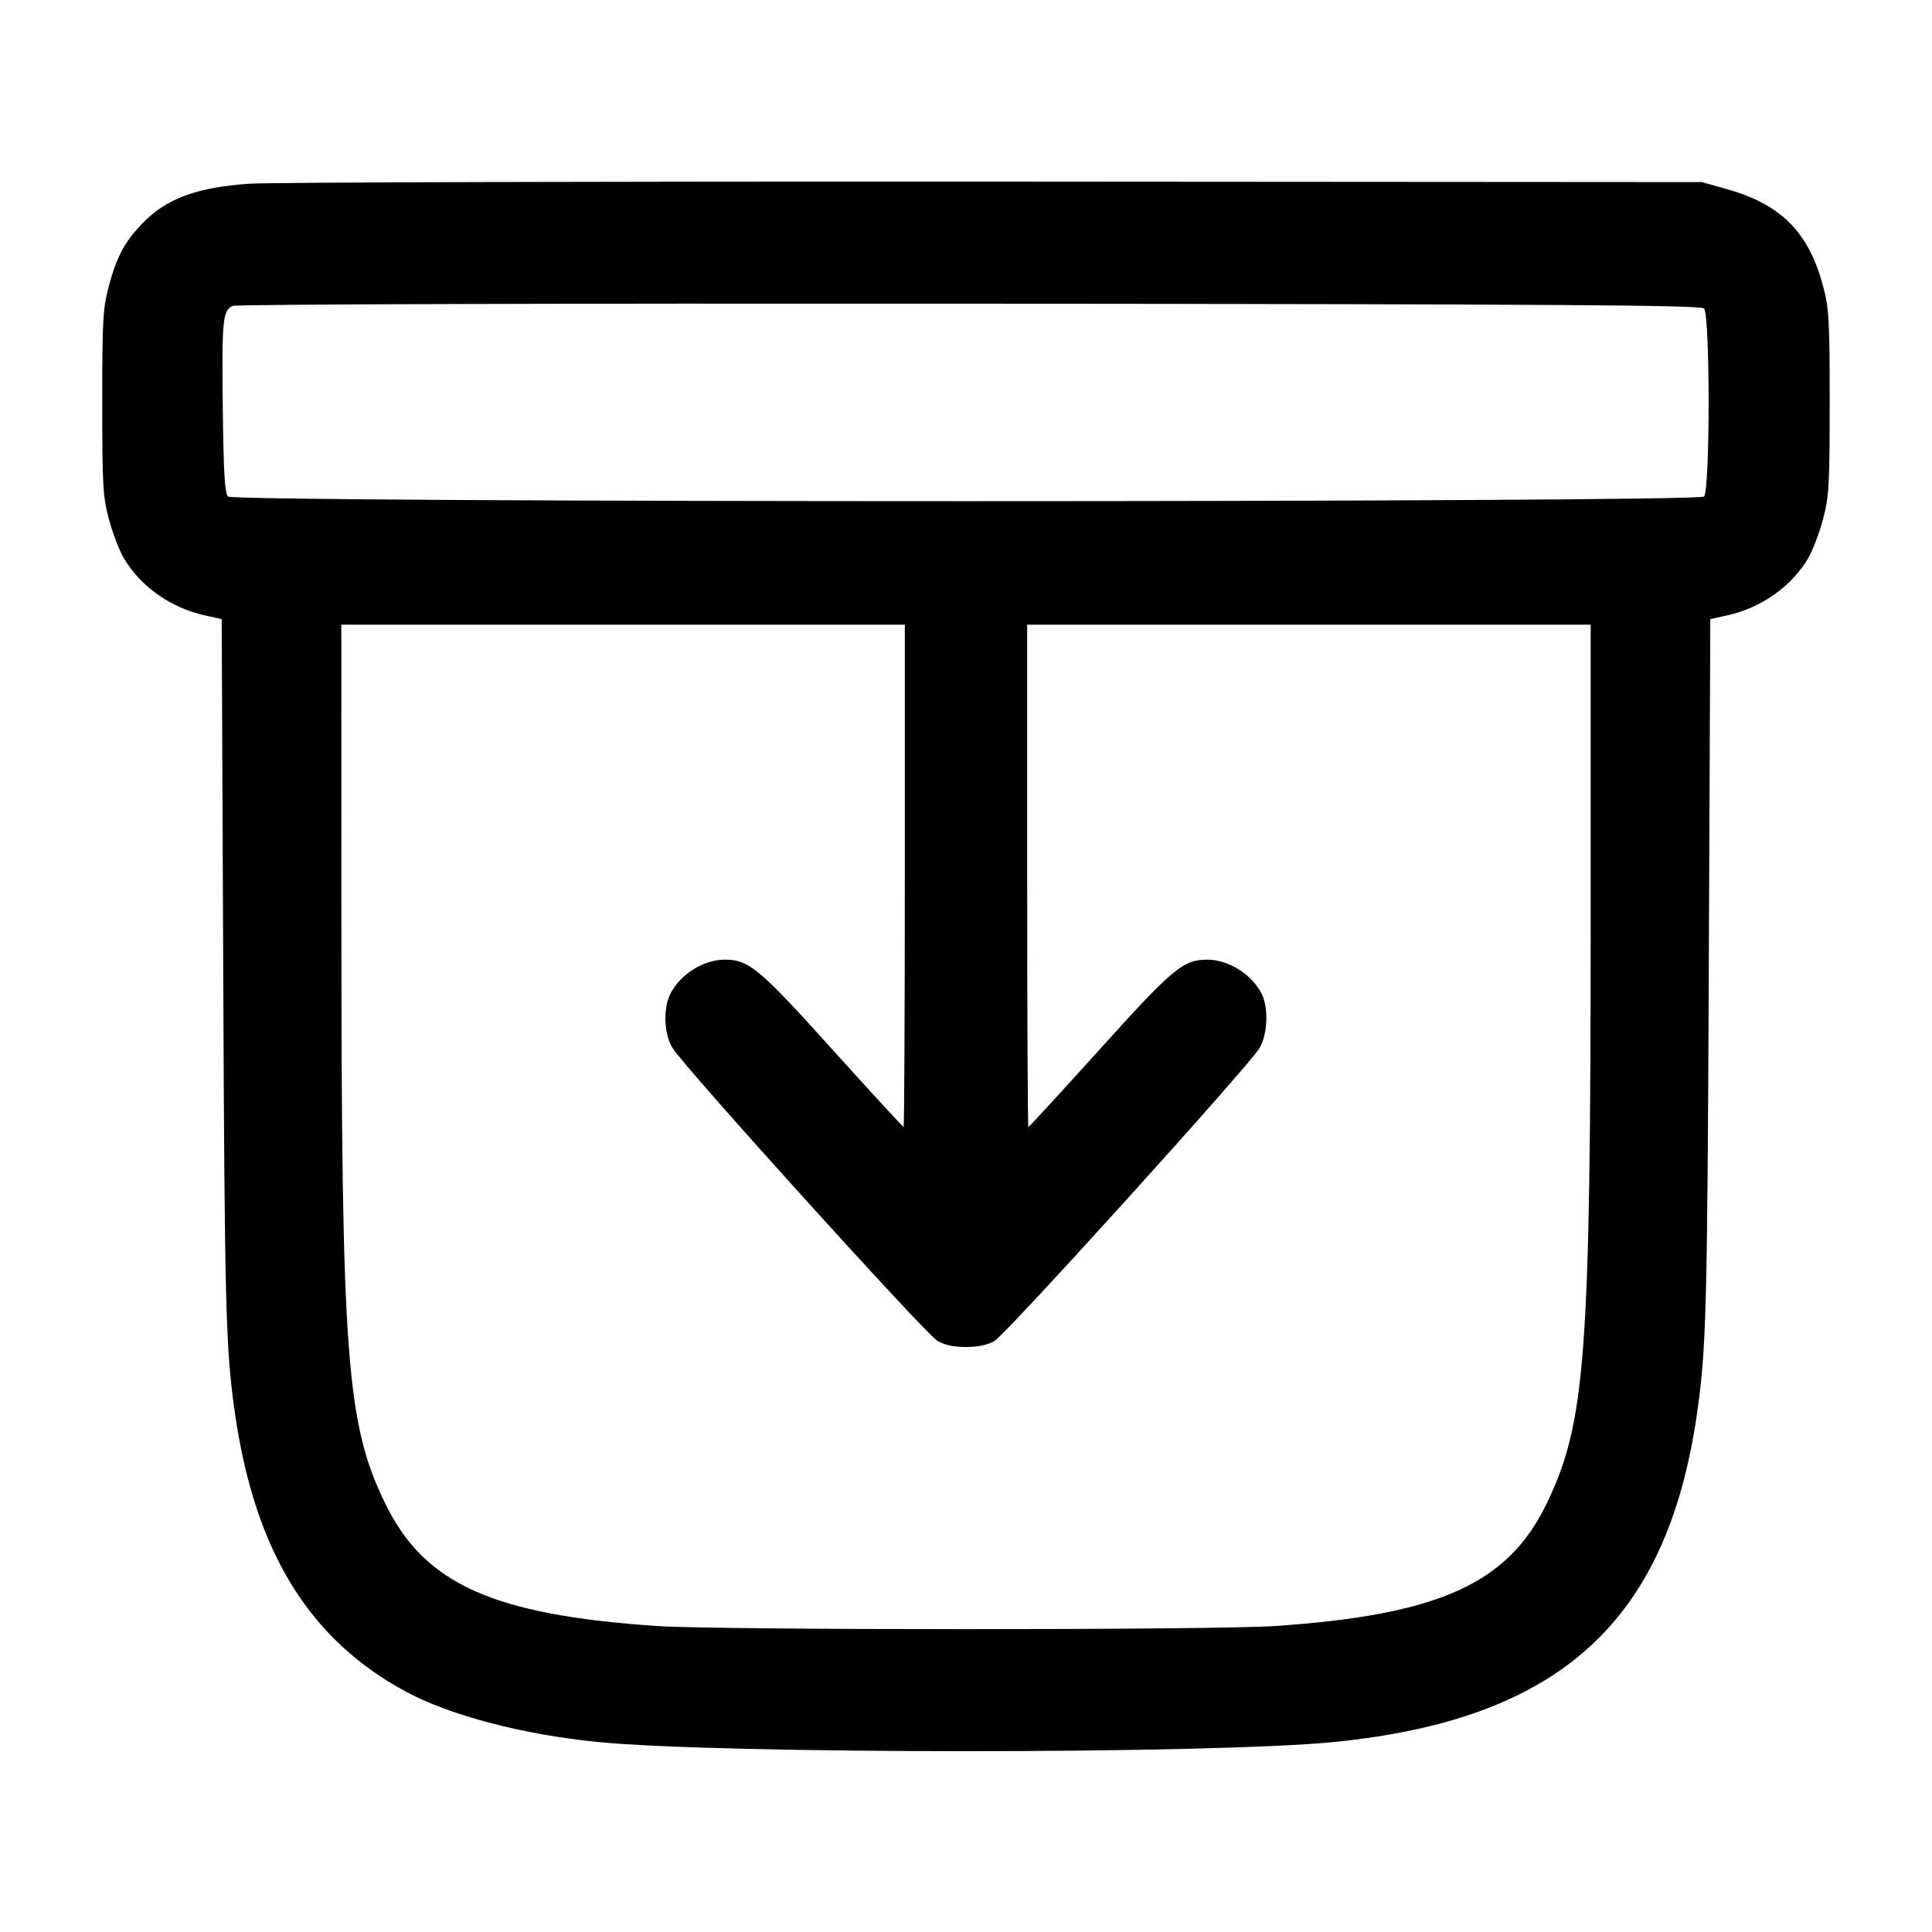 <svg width="24" height="24" viewBox="0 0 24 24" fill="none" xmlns="http://www.w3.org/2000/svg"><path d="M3.100 2.282 C 2.434 2.328,2.057 2.470,1.756 2.788 C 1.546 3.010,1.449 3.192,1.354 3.546 C 1.278 3.831,1.270 3.966,1.270 5.000 C 1.270 6.030,1.278 6.170,1.353 6.450 C 1.399 6.621,1.482 6.837,1.536 6.930 C 1.743 7.283,2.117 7.549,2.538 7.643 L 2.754 7.691 2.773 12.076 C 2.791 16.297,2.804 16.770,2.922 17.580 C 3.171 19.278,3.843 20.367,5.040 21.013 C 5.591 21.310,6.485 21.545,7.420 21.639 C 8.939 21.792,15.061 21.792,16.580 21.639 C 19.366 21.359,20.701 20.155,21.078 17.580 C 21.196 16.770,21.209 16.297,21.227 12.076 L 21.246 7.691 21.462 7.643 C 21.883 7.549,22.257 7.283,22.464 6.930 C 22.518 6.837,22.601 6.621,22.646 6.450 C 22.721 6.171,22.729 6.028,22.729 5.000 C 22.729 3.972,22.721 3.829,22.646 3.550 C 22.468 2.885,22.125 2.539,21.454 2.350 L 21.140 2.262 12.340 2.256 C 7.500 2.253,3.342 2.265,3.100 2.282 M21.168 3.832 C 21.244 3.908,21.244 6.092,21.168 6.168 C 21.091 6.245,2.909 6.245,2.832 6.168 C 2.793 6.129,2.777 5.869,2.768 5.108 C 2.754 3.973,2.765 3.852,2.892 3.800 C 2.943 3.780,6.842 3.768,12.048 3.772 C 19.427 3.779,21.126 3.790,21.168 3.832 M11.240 10.880 C 11.240 12.596,11.233 14.000,11.225 14.000 C 11.216 14.000,10.818 13.566,10.339 13.036 C 9.435 12.033,9.304 11.923,9.009 11.921 C 8.746 11.919,8.456 12.098,8.331 12.339 C 8.236 12.521,8.246 12.836,8.352 13.015 C 8.484 13.240,11.494 16.568,11.645 16.657 C 11.731 16.708,11.850 16.733,12.000 16.733 C 12.150 16.733,12.269 16.708,12.355 16.657 C 12.504 16.569,15.515 13.241,15.646 13.020 C 15.749 12.844,15.761 12.515,15.670 12.339 C 15.544 12.098,15.254 11.919,14.991 11.921 C 14.696 11.923,14.565 12.033,13.661 13.036 C 13.182 13.566,12.784 14.000,12.775 14.000 C 12.767 14.000,12.760 12.596,12.760 10.880 L 12.760 7.760 16.260 7.760 L 19.760 7.760 19.760 11.370 C 19.759 16.859,19.698 17.674,19.212 18.680 C 18.732 19.674,17.875 20.060,15.840 20.199 C 15.086 20.251,8.914 20.251,8.160 20.199 C 6.121 20.060,5.274 19.678,4.787 18.680 C 4.302 17.687,4.241 16.869,4.241 11.370 L 4.240 7.760 7.740 7.760 L 11.240 7.760 11.240 10.880 " stroke="none" fill-rule="evenodd" fill="black"></path></svg>
